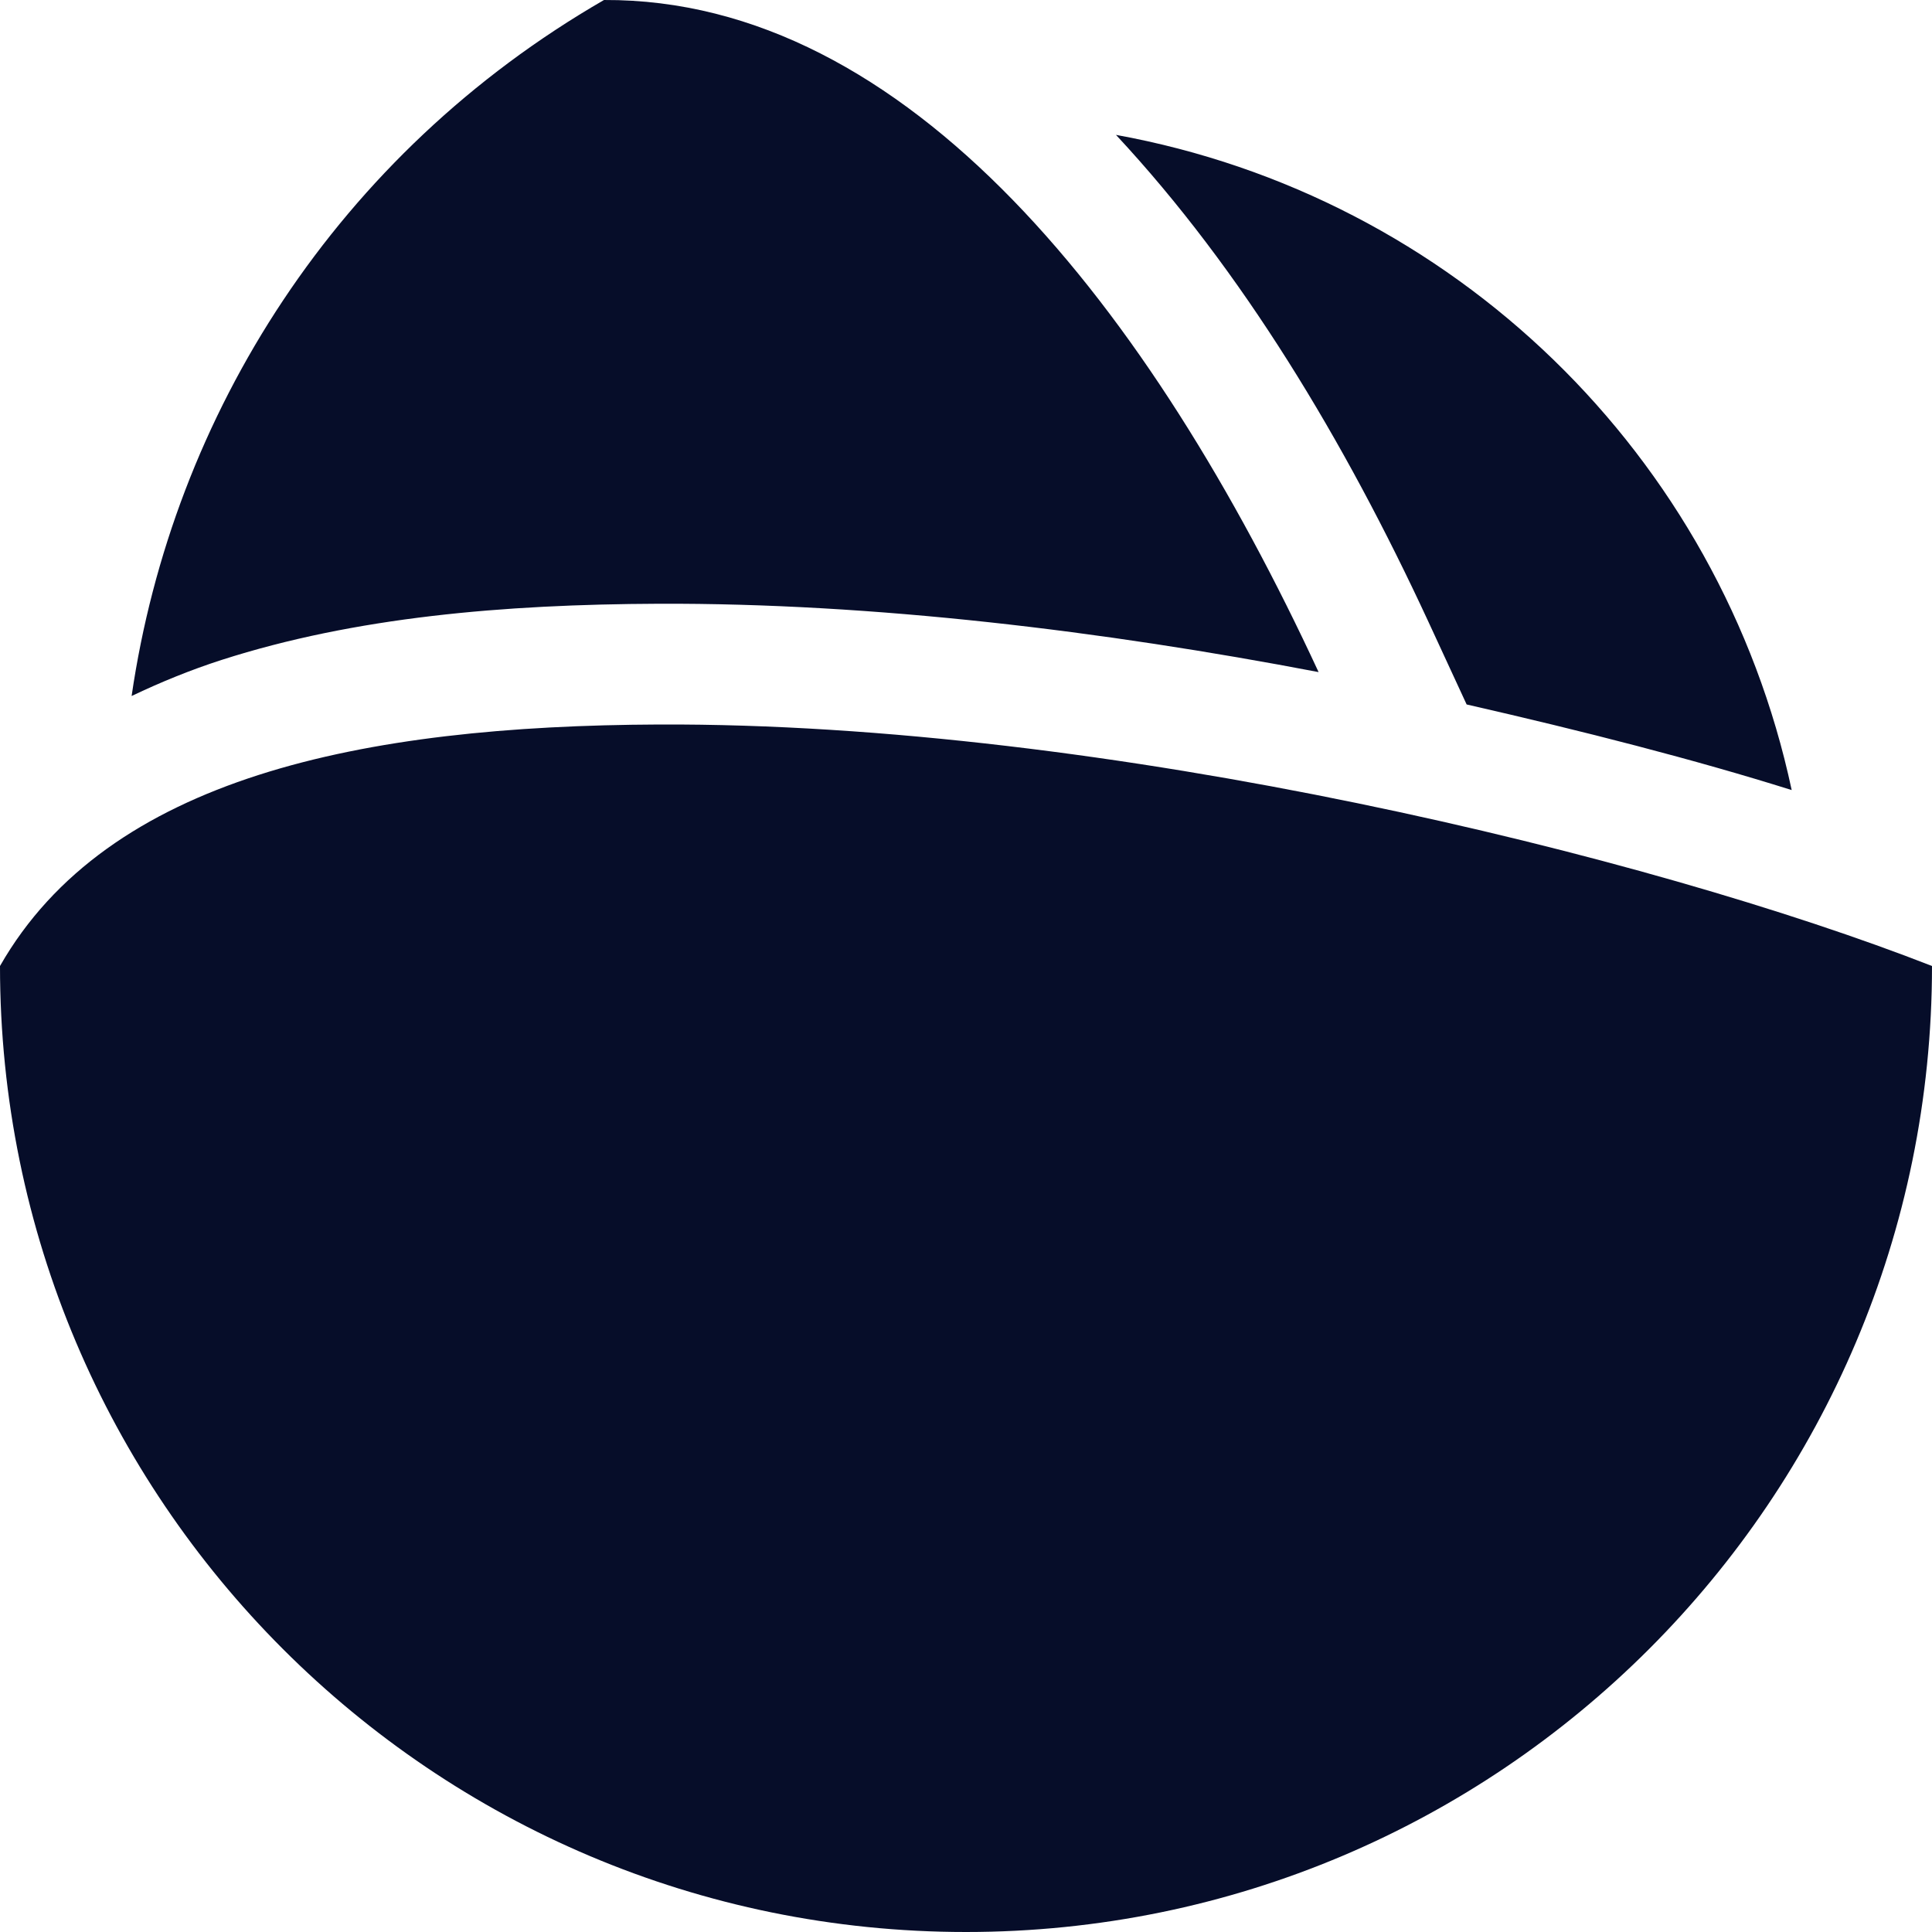 <svg xmlns="http://www.w3.org/2000/svg" width="16" height="16" version="1.1">
 <defs>
  <style id="current-color-scheme" type="text/css">
   .ColorScheme-Text { color:#060d29; } .ColorScheme-Highlight { color:#4285f4; }
  </style>
 </defs>
 <path style="fill:currentColor" class="ColorScheme-Text" d="M 5.002,1.9307376e-5 C 2.795,1.274 1.43,3.432 1.09,5.764 1.331,5.649 1.581,5.547 1.836,5.465 2.938,5.111 4.167,5.005 5.453,5 7.234,4.993 9.135,5.225 10.92,5.566 9.531,2.568 7.524,-0.012 5.002,1.9307376e-5 Z M 9.242,1.117 c 1.043,1.119 1.892,2.531 2.586,4.029 l 0.318,0.688 C 13.11,6.054 14.033,6.29 14.838,6.543 14.245,3.767 12.035,1.624 9.242,1.117 Z M 5.457,6 C 2.999,6.01 0.892,6.438 -6.7796609e-8,8 -6.7796609e-8,12.418 3.582,16 8,16 c 4.418,0 8,-3.582 8,-8 C 13.659,7.085 9.16,5.985 5.457,6 Z"/>
</svg>
